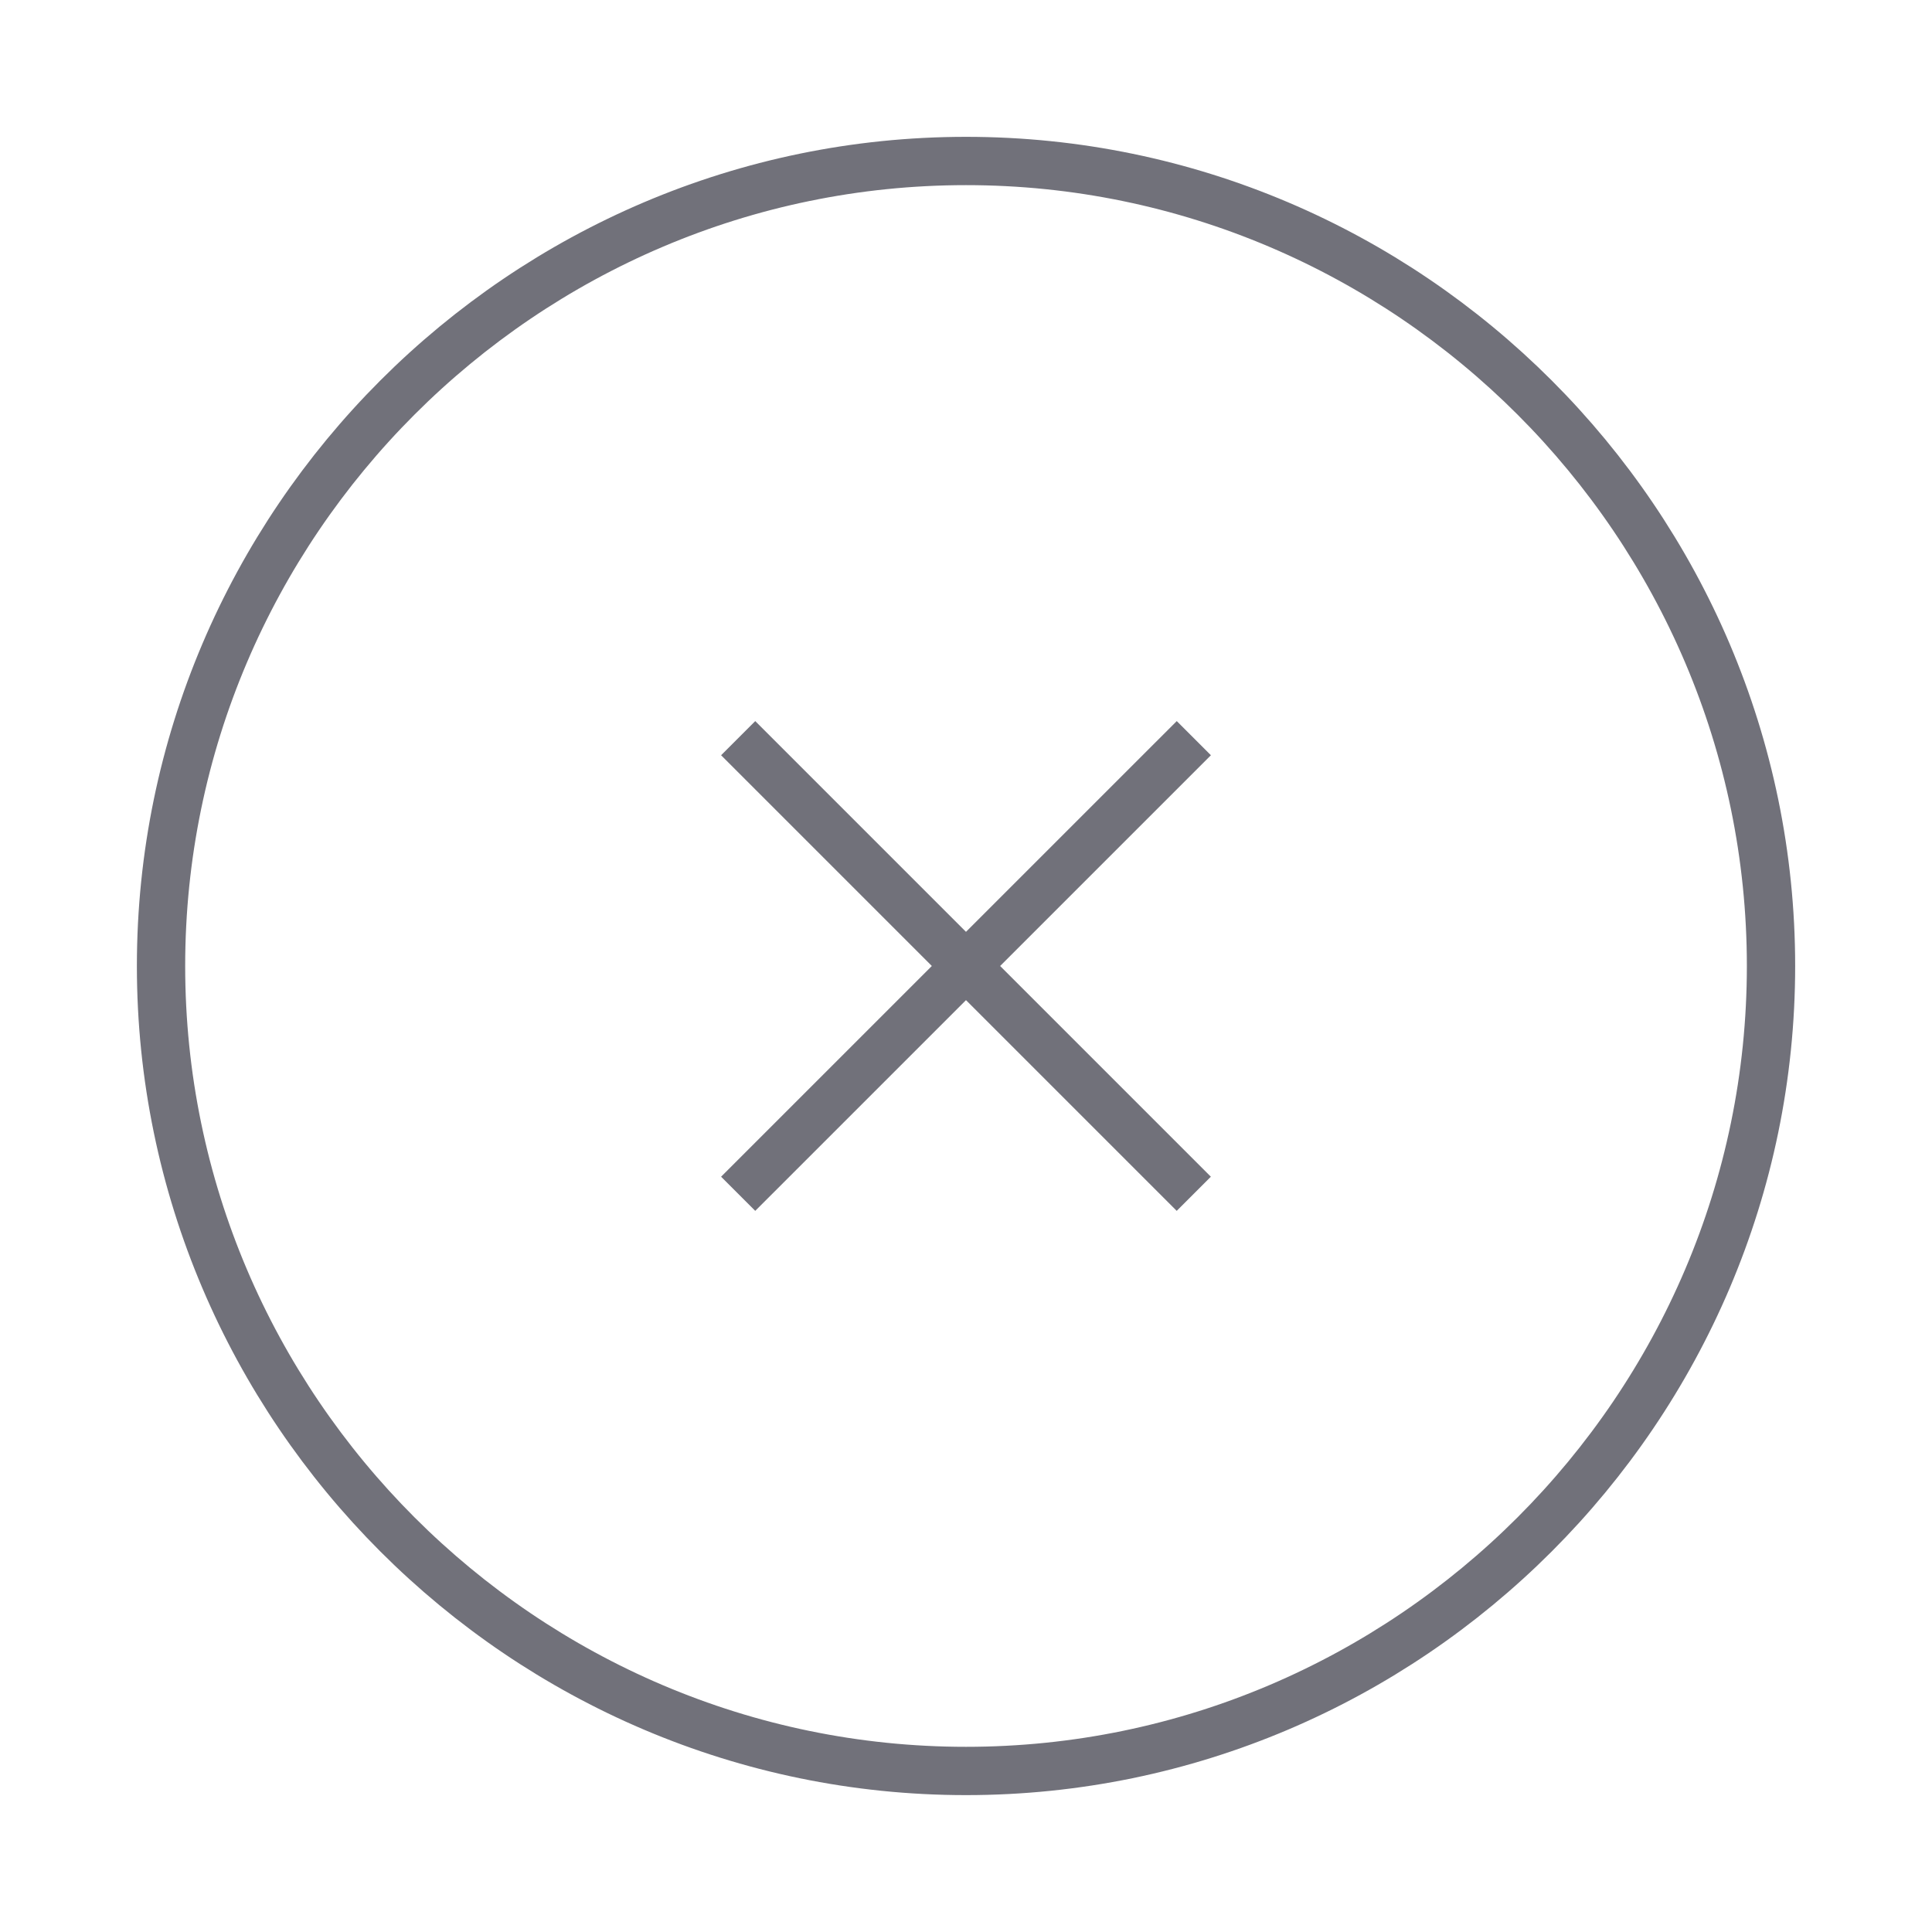 <svg width="40" height="40" fill="none" xmlns="http://www.w3.org/2000/svg"><path d="M20 36.666c9.167 0 16.667-7.5 16.667-16.666 0-9.167-7.5-16.667-16.666-16.667-9.167 0-16.667 7.5-16.667 16.667 0 9.166 7.5 16.666 16.667 16.666Zm-4.717-11.95 9.434-9.433m-.001 9.433-9.433-9.433" stroke="#71717A" strokeWidth="1.5" strokeLinecap="round" strokeLinejoin="round"/></svg>